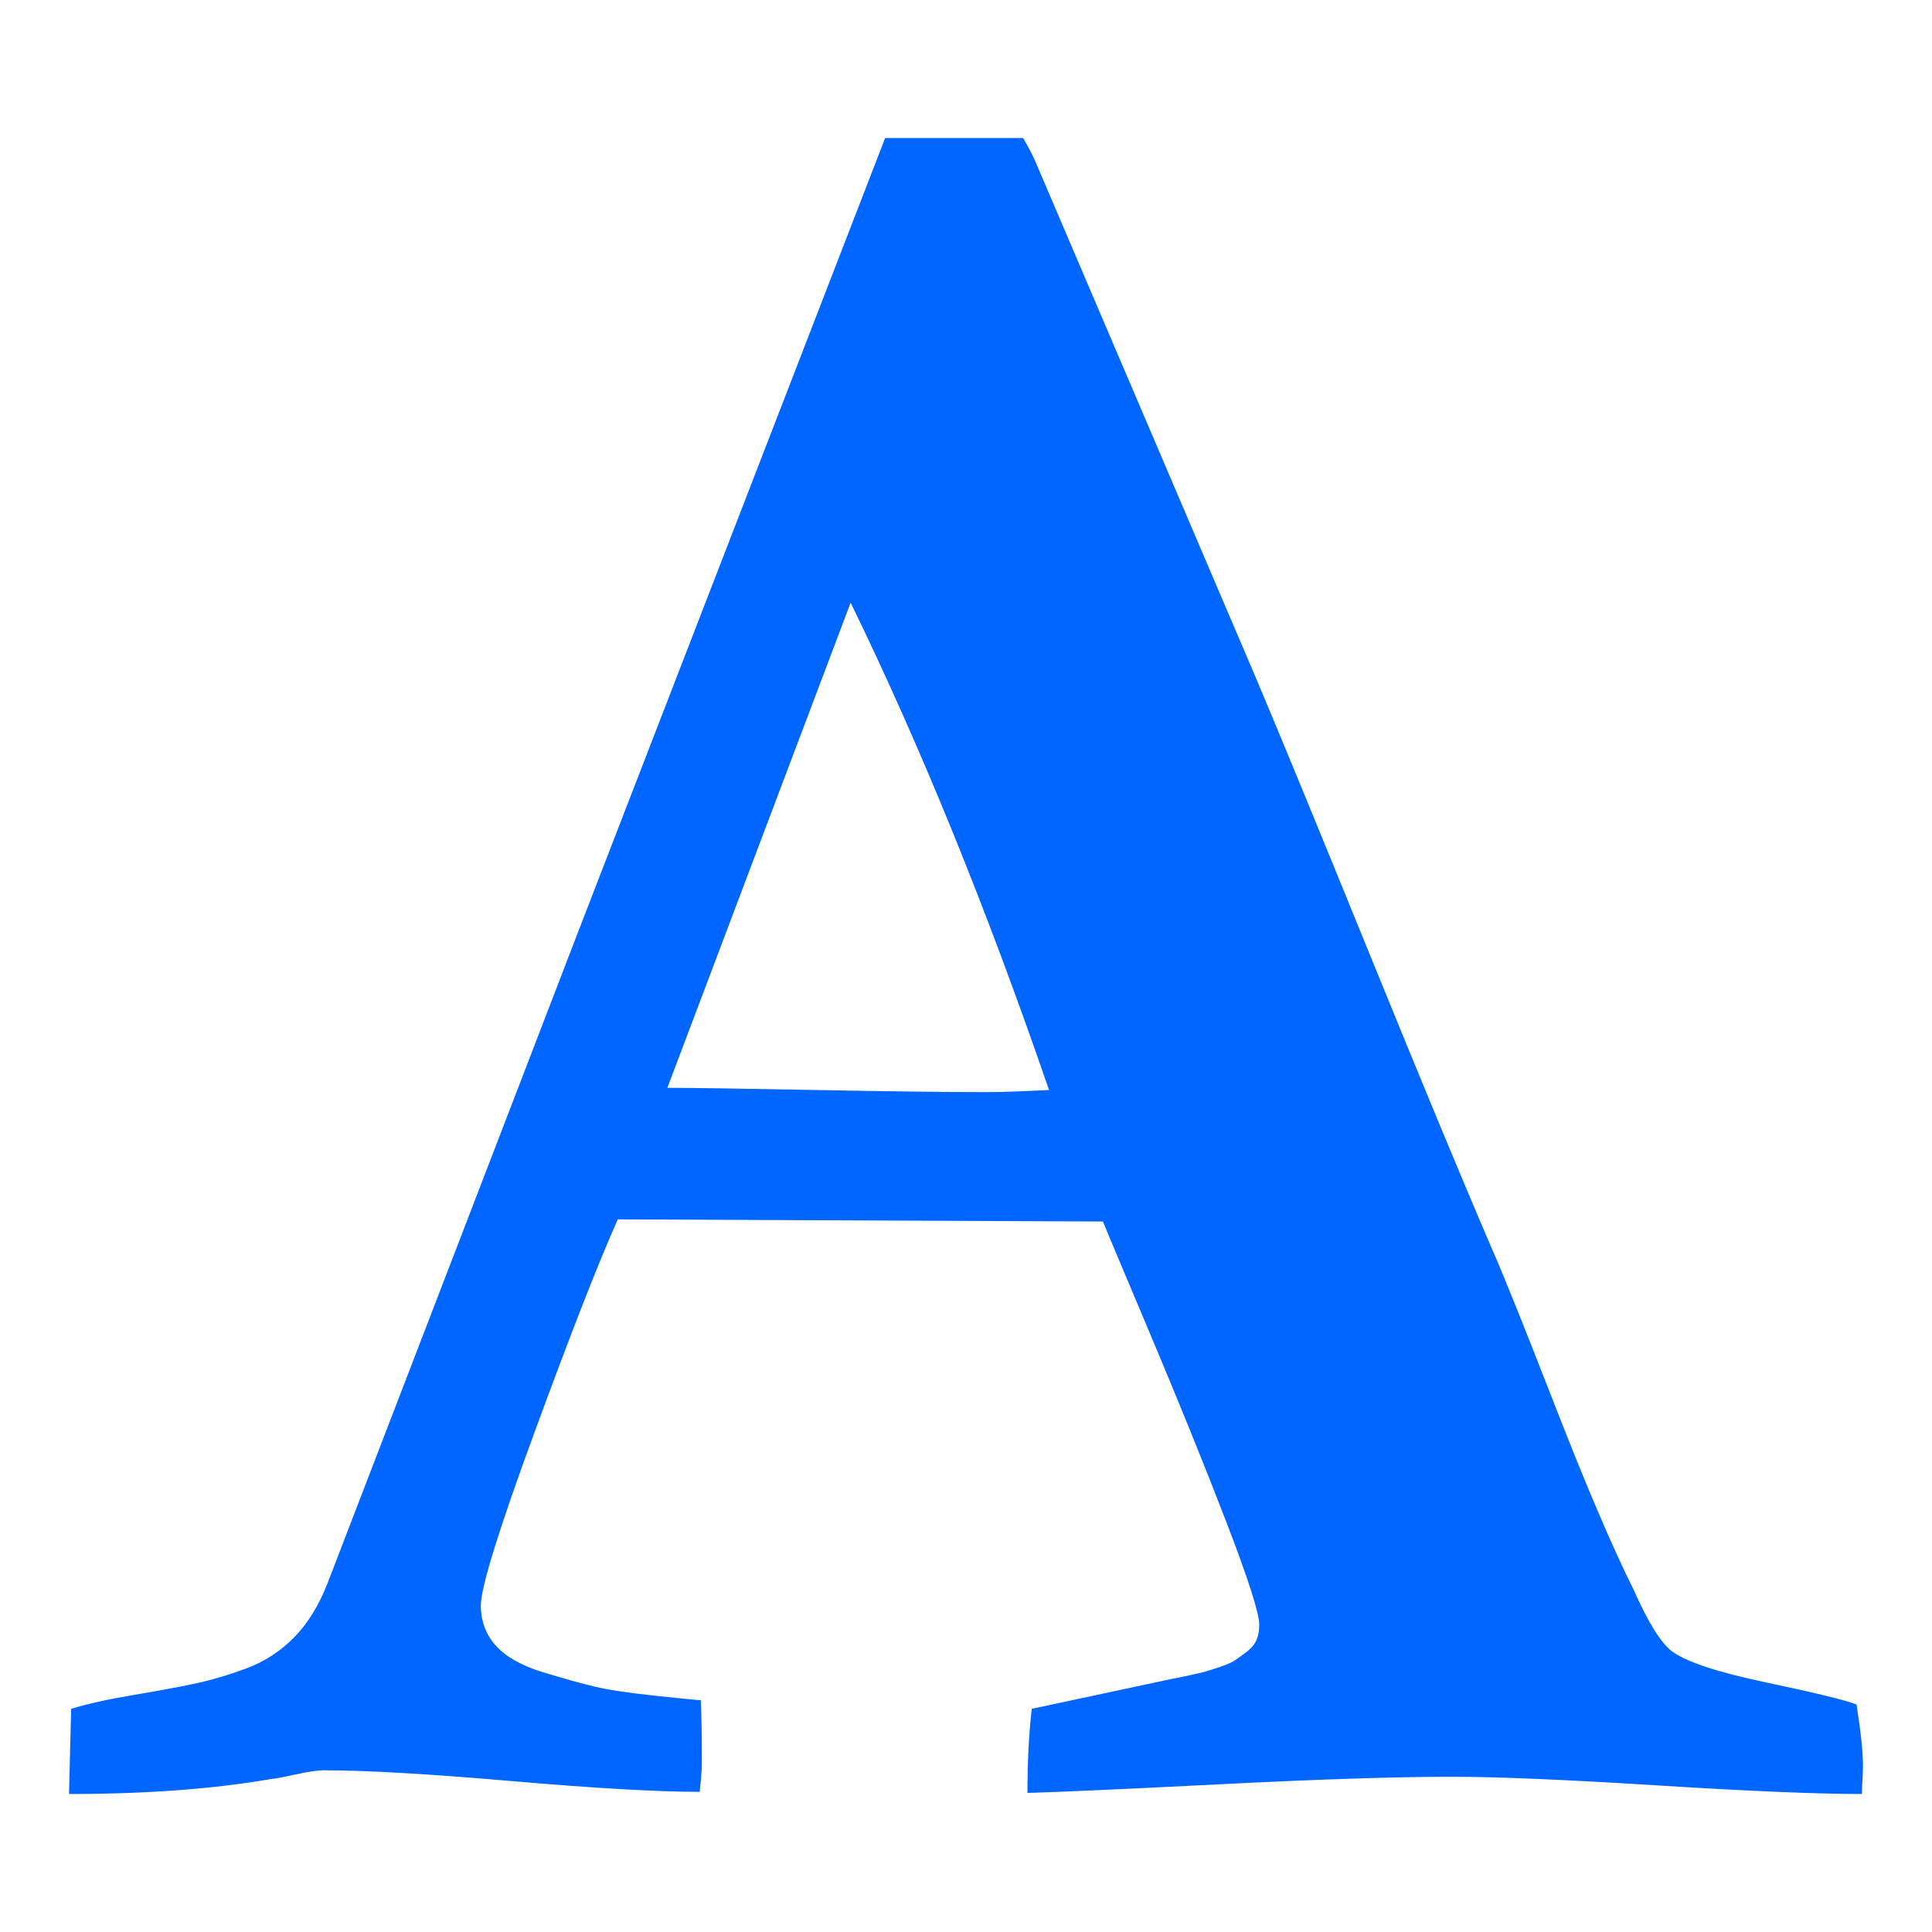 <?xml version="1.0" encoding="utf-8"?>
<!-- Generator: Adobe Illustrator 21.1.0, SVG Export Plug-In . SVG Version: 6.00 Build 0)  -->
<svg version="1.1" id="Layer_1" xmlns="http://www.w3.org/2000/svg" xmlns:xlink="http://www.w3.org/1999/xlink" x="0px" y="0px"
	 viewBox="0 0 1792 1792" style="enable-background:new 0 0 1792 1792;" xml:space="preserve">
<style type="text/css">
	.st0{fill:#0066FF;}
</style>
<path class="st0" d="M789,559l-170,450c22,0,67.5,0.7,136.5,2s122.5,2,160.5,2c12.7,0,31.7-0.7,57-2C915,842.3,853.7,691.7,789,559z
	 M64,1664l2-79c15.3-4.7,34-8.8,56-12.5s41-7.2,57-10.5s32.5-8.2,49.5-14.5s31.8-16,44.5-29s23-29.8,31-50.5l237-616l280-724h128
	c5.3,9.3,9,16.3,11,21l205,480c22,52,57.3,137.8,106,257.5s86.7,211.2,114,274.5c10,22.7,29.3,70.8,58,144.5s52.7,129.8,72,168.5
	c13.3,30,25,49,35,57c12.7,10,42,19.8,88,29.5s74,16.5,84,20.5c4,25.3,6,44.3,6,57c0,2.7-0.2,7-0.5,13s-0.5,10.3-0.5,13
	c-42,0-105.3-2.7-190-8s-148.3-8-191-8c-50.7,0-122.3,2.3-215,7s-152,7.3-178,8c0-28.7,1.3-54.7,4-78l131-28c0.7,0,4.8-0.8,12.5-2.5
	s12.8-2.8,15.5-3.5s7.5-2.2,14.5-4.5s12-4.5,15-6.5s6.7-4.7,11-8s7.3-7,9-11s2.5-8.7,2.5-14c0-10.7-10.3-42.8-31-96.5
	s-44.7-112.8-72-177.5s-41.3-98-42-100l-450-2c-17.3,38.7-42.8,103.8-76.5,195.5S446,1472.3,446,1489c0,14.7,4.7,27.2,14,37.5
	s23.8,18.5,43.5,24.5s35.8,10.5,48.5,13.5s31.7,5.8,57,8.5s39,4,41,4c0.7,12.7,1,32,1,58c0,6-0.7,15-2,27c-38.7,0-96.8-3.3-174.5-10
	s-135.8-10-174.5-10c-5.3,0-14.2,1.3-26.5,4s-19.5,4-21.5,4C198.7,1659.3,136,1664,64,1664z"/>
</svg>
